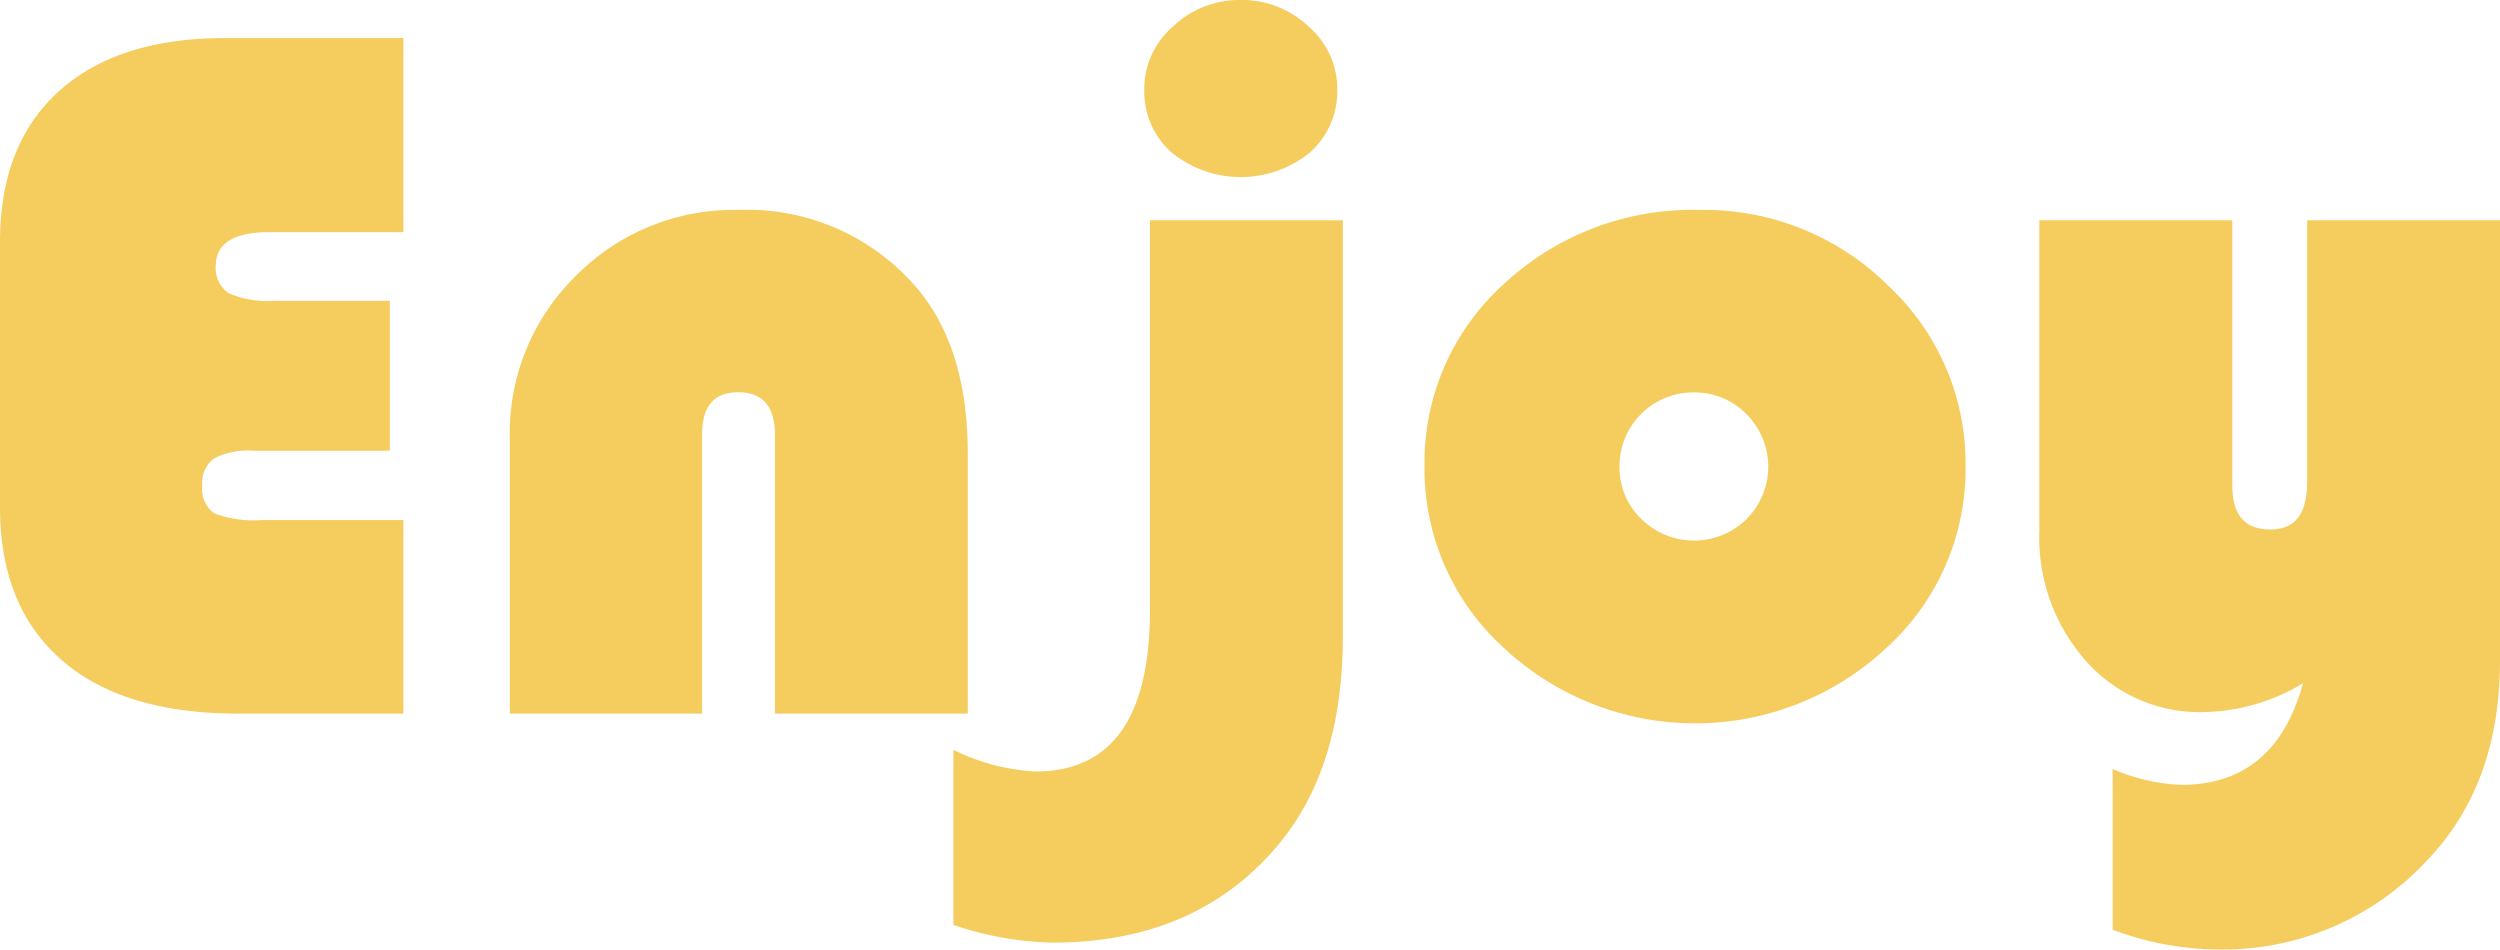 <svg xmlns="http://www.w3.org/2000/svg" width="166.72" height="63.33" viewBox="0 0 166.72 63.33">
  <title>Asset 13</title>
  <g id="Layer_2" data-name="Layer 2">
    <g id="words">
      <g>
        <path d="M26,20.06v10H16.89a4.9,4.9,0,0,0-2.63.52,2,2,0,0,0-.77,1.79,2,2,0,0,0,.79,1.86,7.53,7.53,0,0,0,3.23.45H26.9V47.59h-11Q8.19,47.59,4.09,44T0,33.79V16.14q0-6.46,3.87-10T14.76,2.54H26.9V15.48H18c-2.41,0-3.61.75-3.61,2.24a2,2,0,0,0,.86,1.83,6.47,6.47,0,0,0,3.06.51Z" fill="#f5cc5e"/>
        <path d="M64.54,47.59H51.68V29c0-1.9-.82-2.84-2.45-2.84s-2.41.94-2.41,2.84V47.59H34V29.24A14.66,14.66,0,0,1,38.4,18.4,14.81,14.81,0,0,1,49.27,14a14.86,14.86,0,0,1,11.8,5.12q3.46,4,3.47,11.12Z" fill="#f5cc5e"/>
        <path d="M76.69,14.69H89.55V42.47q0,8.72-4.3,13.86-5.46,6.54-15.06,6.53a21.81,21.81,0,0,1-6.61-1.18V50a13.89,13.89,0,0,0,5.47,1.45q7.64,0,7.64-10.79ZM82.74,0a6.45,6.45,0,0,1,4.53,1.77,5.49,5.49,0,0,1,1.91,4.17,5.47,5.47,0,0,1-1.81,4.22,7.31,7.31,0,0,1-9.25,0,5.43,5.43,0,0,1-1.81-4.22,5.49,5.49,0,0,1,1.91-4.17A6.42,6.42,0,0,1,82.74,0Z" fill="#f5cc5e"/>
        <path d="M113.36,14a17.41,17.41,0,0,1,12.51,5,16.21,16.21,0,0,1,5.21,12.07,16.12,16.12,0,0,1-5.28,12.14,18.69,18.69,0,0,1-25.51,0A16.11,16.11,0,0,1,95,31.09a16,16,0,0,1,5.3-12.16A18.46,18.46,0,0,1,113.36,14ZM113,26.17a4.92,4.92,0,0,0-5,4.95,4.75,4.75,0,0,0,1.47,3.5,5,5,0,0,0,7,0,4.95,4.95,0,0,0,0-7A4.84,4.84,0,0,0,113,26.17Z" fill="#f5cc5e"/>
        <path d="M140.89,62V51.28a12.6,12.6,0,0,0,4.57,1.06q6.27,0,8.12-6.77a13.31,13.31,0,0,1-6.6,1.92,10.15,10.15,0,0,1-7.88-3.42,12.42,12.42,0,0,1-3.1-8.69V14.69h12.87V32.37c0,2,.85,2.94,2.54,2.94s2.45-1.08,2.45-3.23V14.69h12.86V44.05q0,8.22-4.81,13.27a18.56,18.56,0,0,1-13.9,6A20.23,20.23,0,0,1,140.89,62Z" fill="#f5cc5e"/>
      </g>
    </g>
  </g>
</svg>
